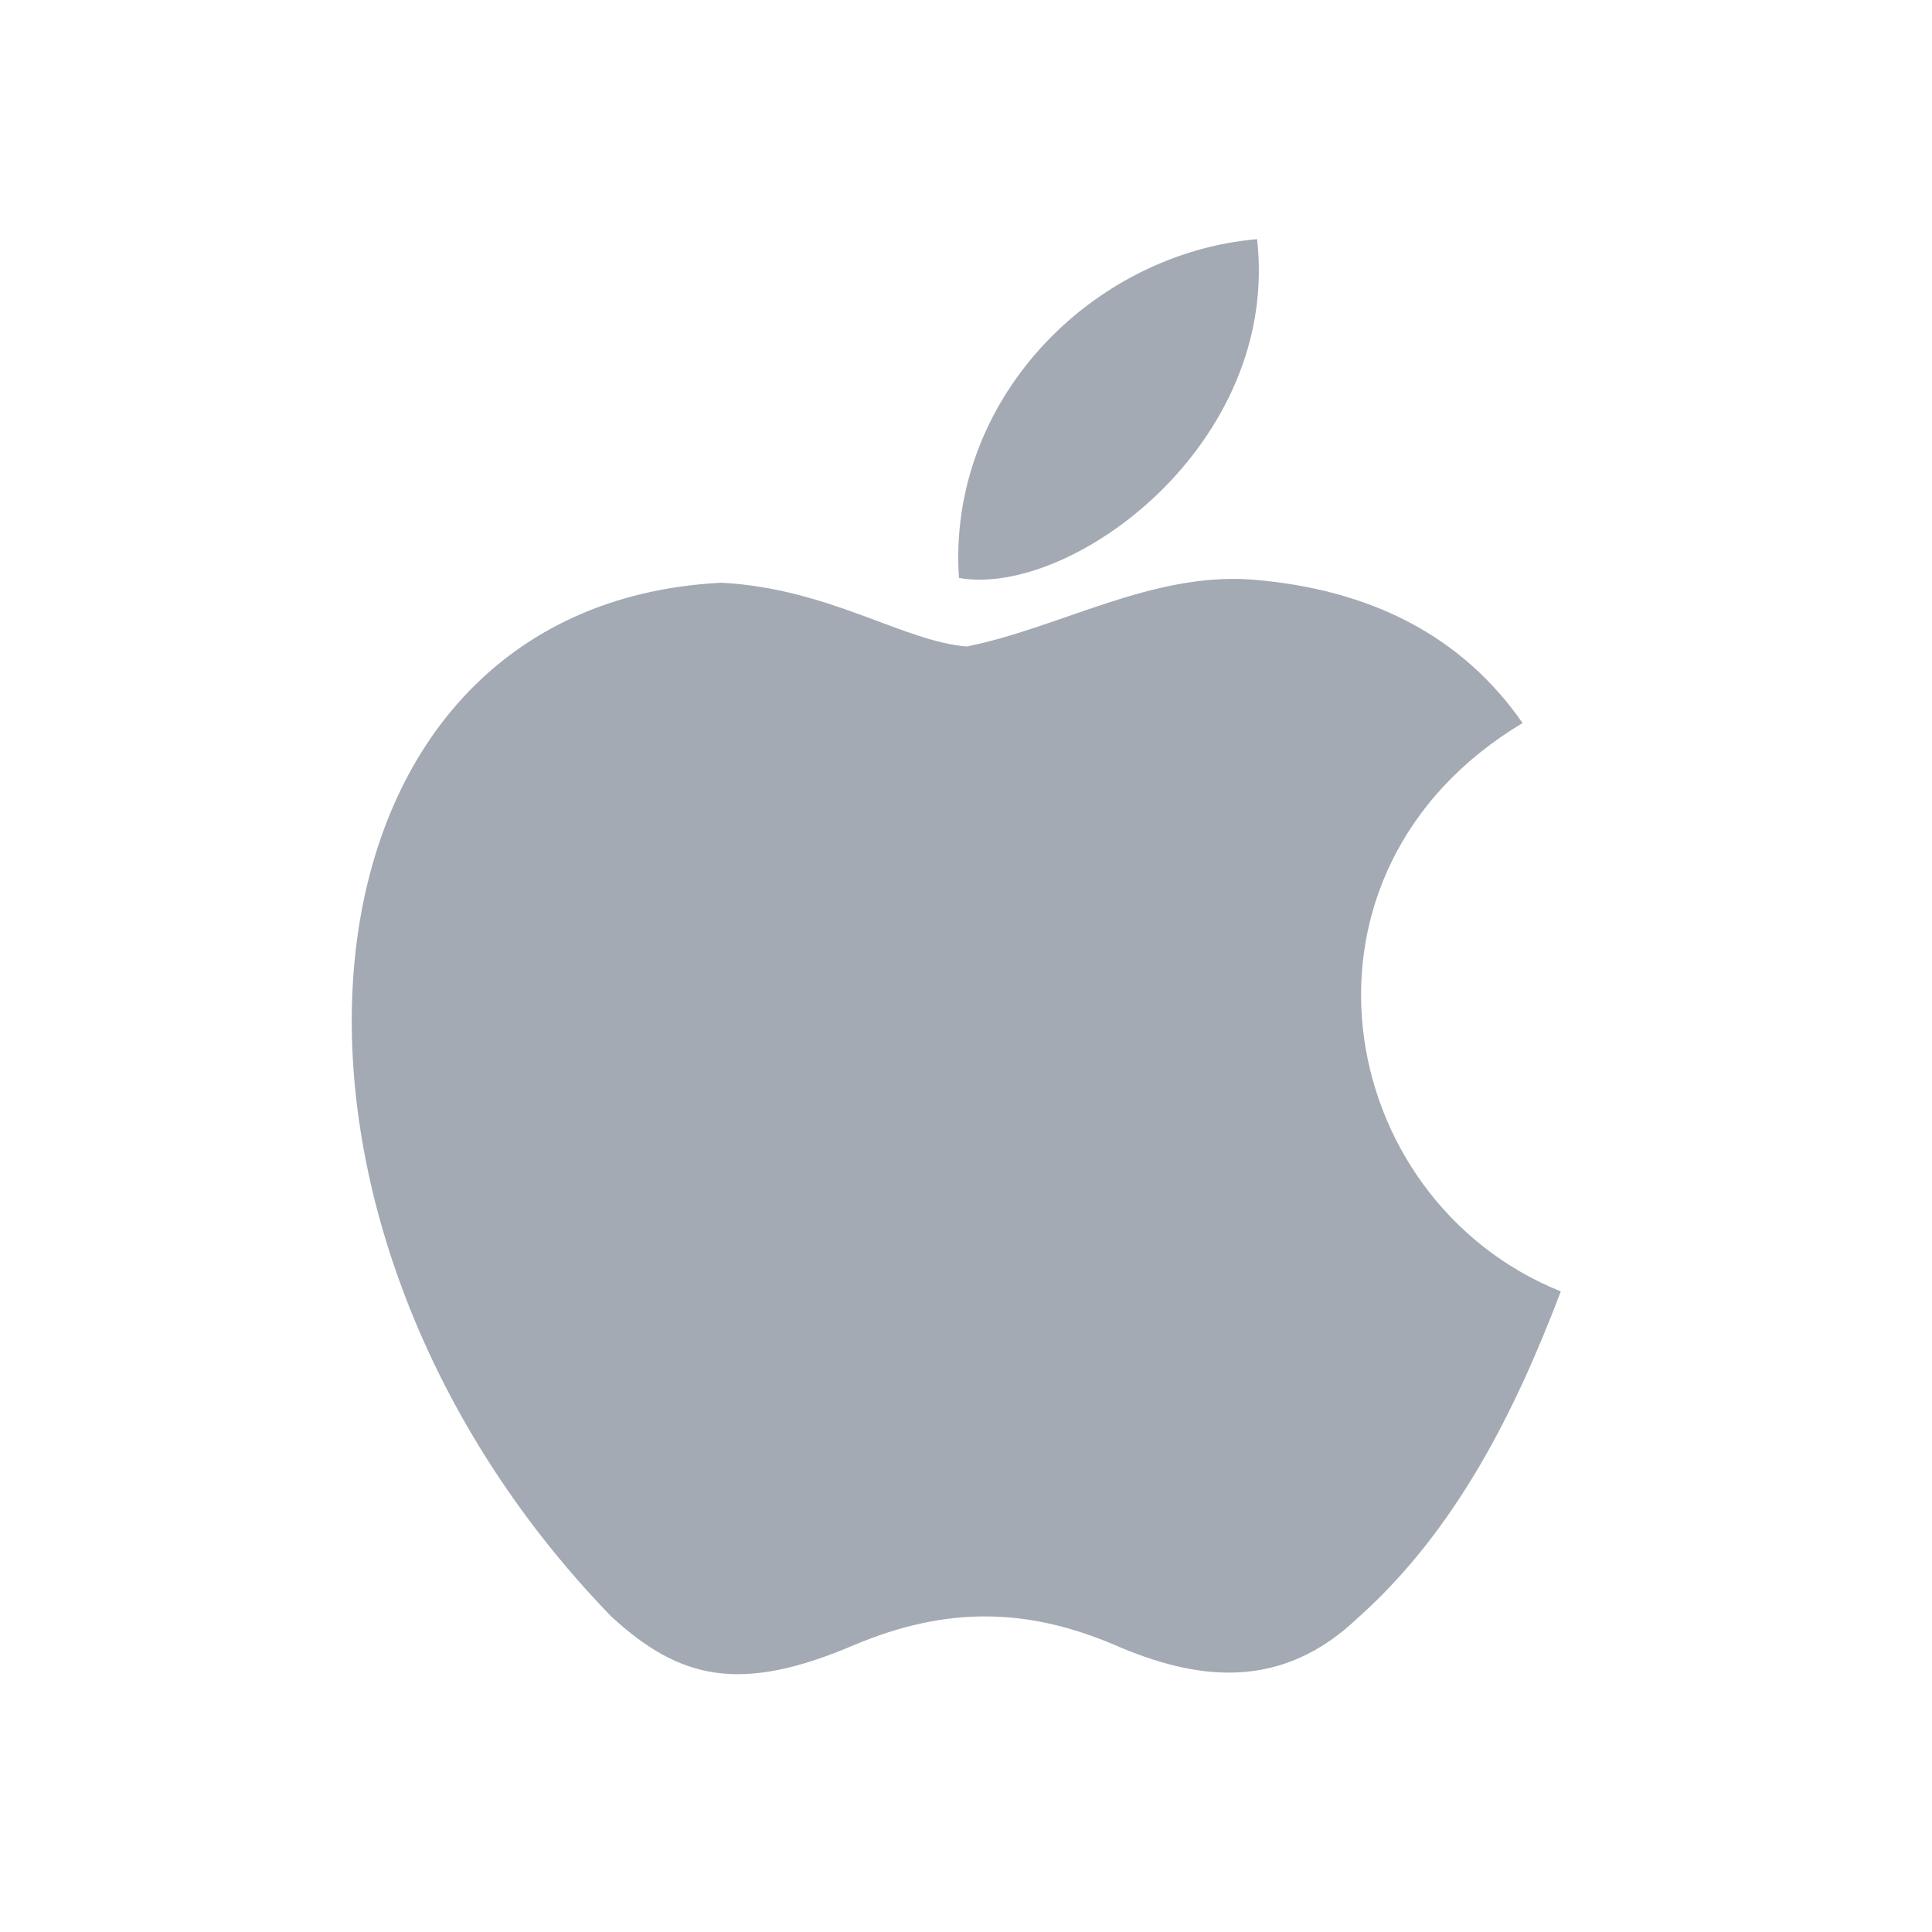 <svg width="37" height="37" viewBox="0 0 37 37" fill="none" xmlns="http://www.w3.org/2000/svg">
<path d="M26.029 30.96C24.533 32.41 22.899 32.181 21.327 31.494C19.663 30.792 18.136 30.762 16.381 31.494C14.182 32.441 13.022 32.166 11.709 30.96C4.259 23.281 5.358 11.587 13.816 11.16C15.877 11.267 17.312 12.29 18.518 12.381C20.319 12.015 22.044 10.961 23.968 11.099C26.273 11.282 28.014 12.198 29.159 13.847C24.395 16.701 25.525 22.976 29.891 24.732C29.021 27.021 27.891 29.296 26.014 30.976L26.029 30.96ZM18.365 11.068C18.136 7.664 20.899 4.855 24.075 4.58C24.518 8.519 20.503 11.45 18.365 11.068Z" fill="#A3AAB3"/>
</svg>
